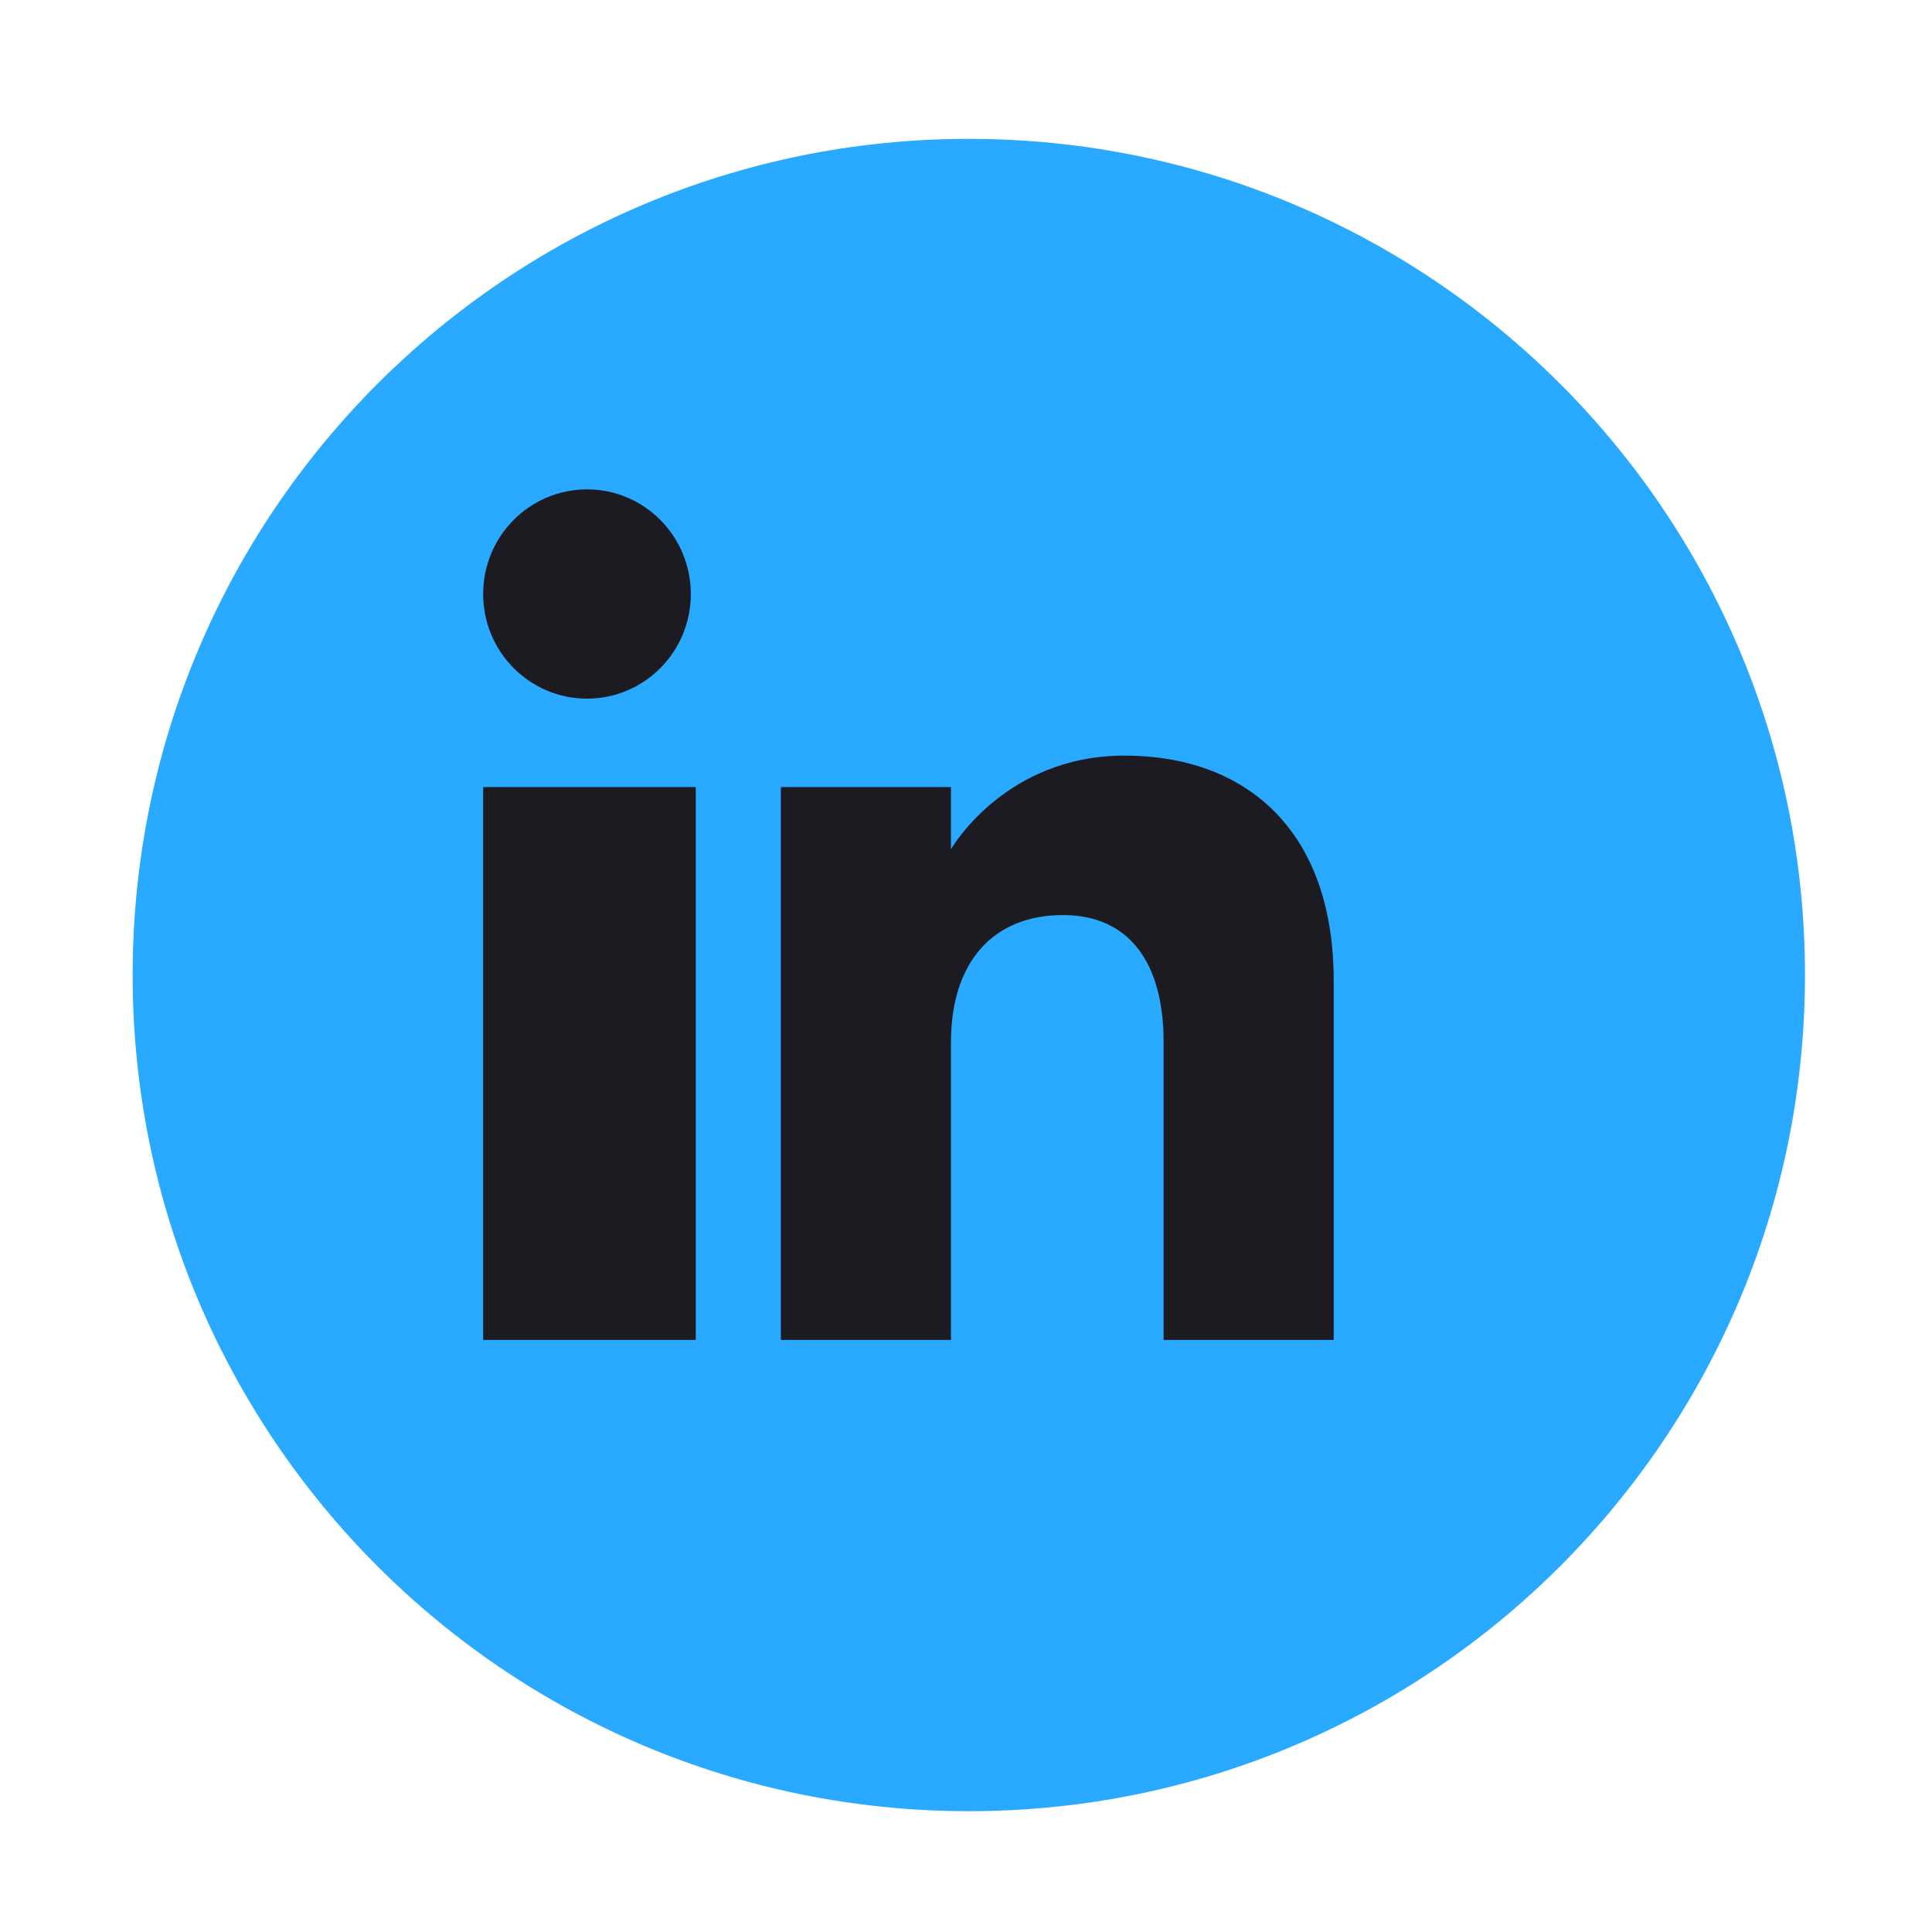 <svg width="64" height="64" viewBox="0 0 64 64" fill="none" xmlns="http://www.w3.org/2000/svg">
<g filter="url(#filter0_d_530_3)">
<path d="M30.093 57.998C45.391 57.998 57.792 45.597 57.792 30.299C57.792 15.001 45.391 2.6 30.093 2.6C14.795 2.6 2.394 15.001 2.394 30.299C2.394 45.597 14.795 57.998 30.093 57.998Z" fill="#29A9FF"/>
</g>
<path fill-rule="evenodd" clip-rule="evenodd" d="M44.181 44.387H38.546V34.527C38.546 31.822 37.353 30.313 35.213 30.313C32.884 30.313 31.502 31.886 31.502 34.527V44.387H25.867V26.073H31.502V28.133C31.502 28.133 33.27 25.03 37.254 25.03C41.238 25.03 44.181 27.462 44.181 32.494V44.387ZM19.446 23.144C17.545 23.144 16.005 21.591 16.005 19.677C16.005 17.763 17.545 16.211 19.446 16.211C21.346 16.211 22.884 17.764 22.884 19.677C22.886 21.591 21.345 23.144 19.446 23.144ZM16.005 44.387H23.049V26.073H16.005V44.387Z" fill="#1D1B22"/>
<defs>
<filter id="filter0_d_530_3" x="0.394" y="0.6" width="63.398" height="63.398" filterUnits="userSpaceOnUse" color-interpolation-filters="sRGB">
<feFlood flood-opacity="0" result="BackgroundImageFix"/>
<feColorMatrix in="SourceAlpha" type="matrix" values="0 0 0 0 0 0 0 0 0 0 0 0 0 0 0 0 0 0 127 0" result="hardAlpha"/>
<feOffset dx="2" dy="2"/>
<feGaussianBlur stdDeviation="2"/>
<feColorMatrix type="matrix" values="0 0 0 0 0.071 0 0 0 0 0.071 0 0 0 0 0.071 0 0 0 0.65 0"/>
<feBlend mode="normal" in2="BackgroundImageFix" result="effect1_dropShadow_530_3"/>
<feBlend mode="normal" in="SourceGraphic" in2="effect1_dropShadow_530_3" result="shape"/>
</filter>
</defs>
</svg>
